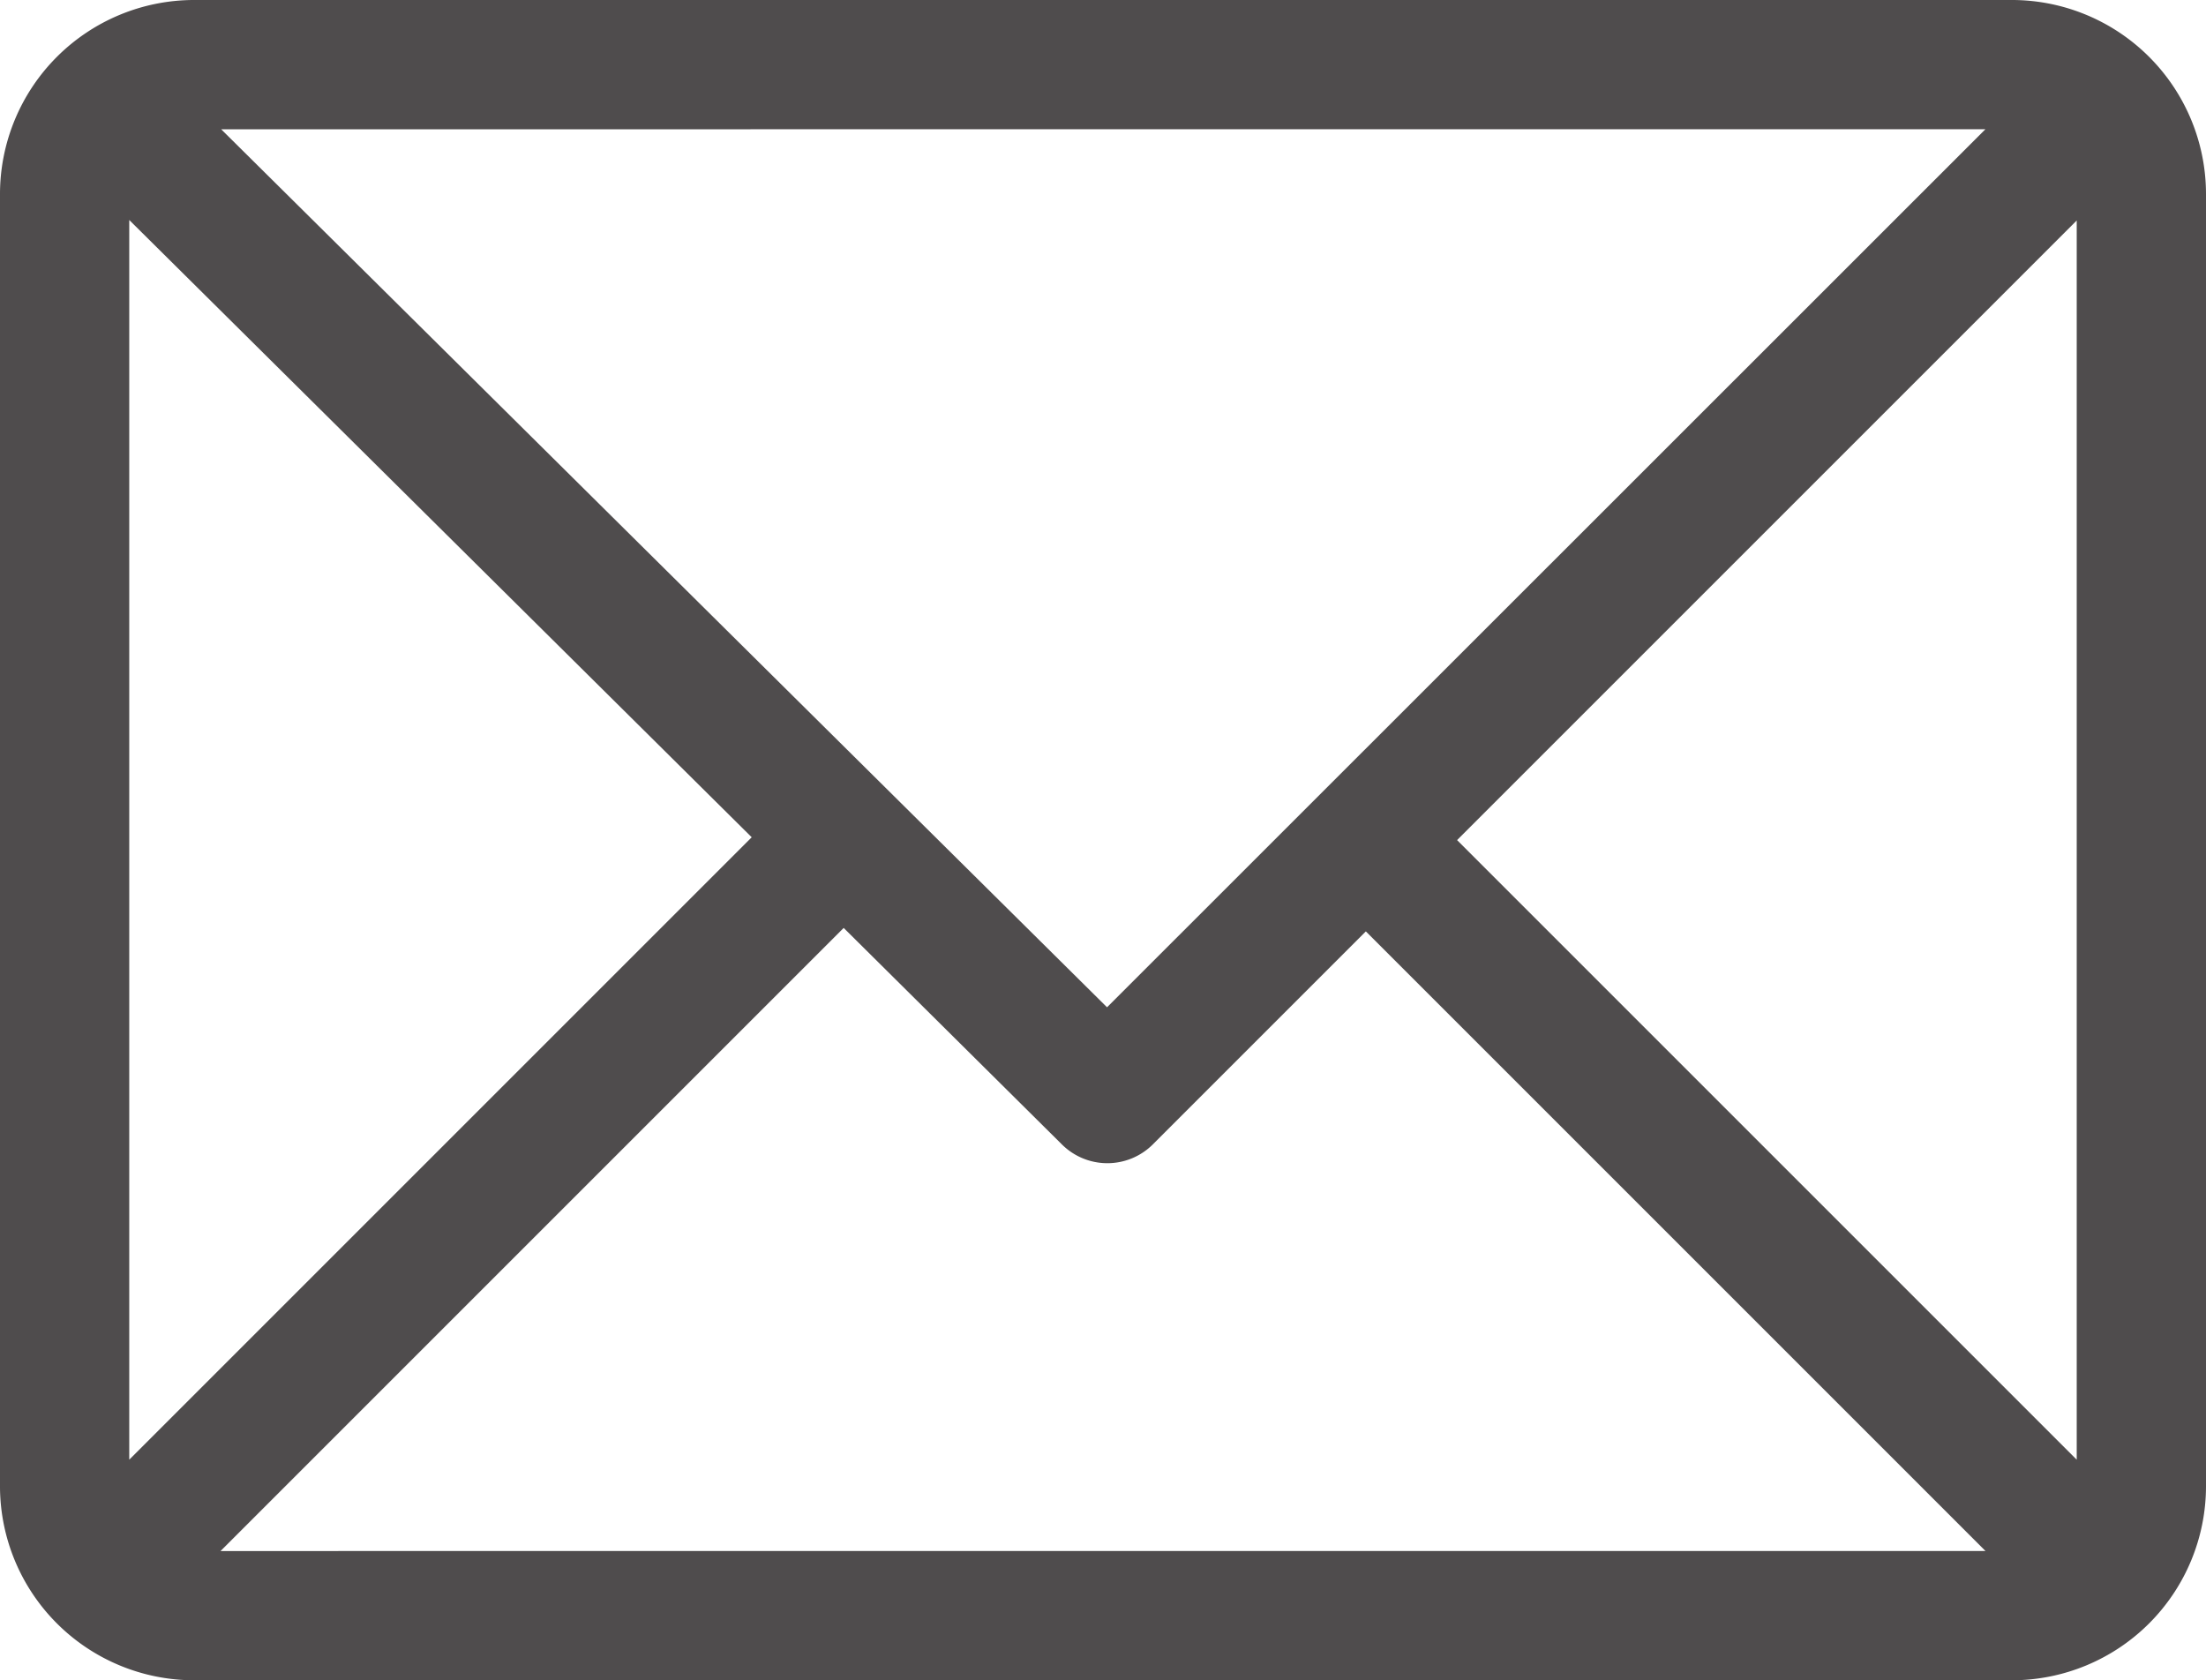 <svg xmlns="http://www.w3.org/2000/svg" width="63.015" height="48" viewBox="0 0 63.015 48">
  <defs>
    <style>
      .cls-1 {
        opacity: 0.8;
      }

      .cls-2 {
        fill: #231f20;
      }
    </style>
  </defs>
  <g id="mail" class="cls-1" transform="translate(0 -3.574)">
    <path id="Path_35" data-name="Path 35" class="cls-2" d="M57.477,3.574H5.538A5.547,5.547,0,0,0,0,9.113V46.036a5.547,5.547,0,0,0,5.538,5.538H57.477a5.547,5.547,0,0,0,5.538-5.538V9.113A5.547,5.547,0,0,0,57.477,3.574Zm-.763,3.692L31.623,32.349,6.318,7.267ZM3.692,45.273V9.859L21.473,27.492ZM6.3,47.882l17.8-17.8,6.236,6.187a1.84,1.84,0,0,0,2.6-.008l6.08-6.08,17.7,17.7Zm53.022-2.609-17.7-17.7,17.7-17.7Zm0,0"/>
  </g>
</svg>
